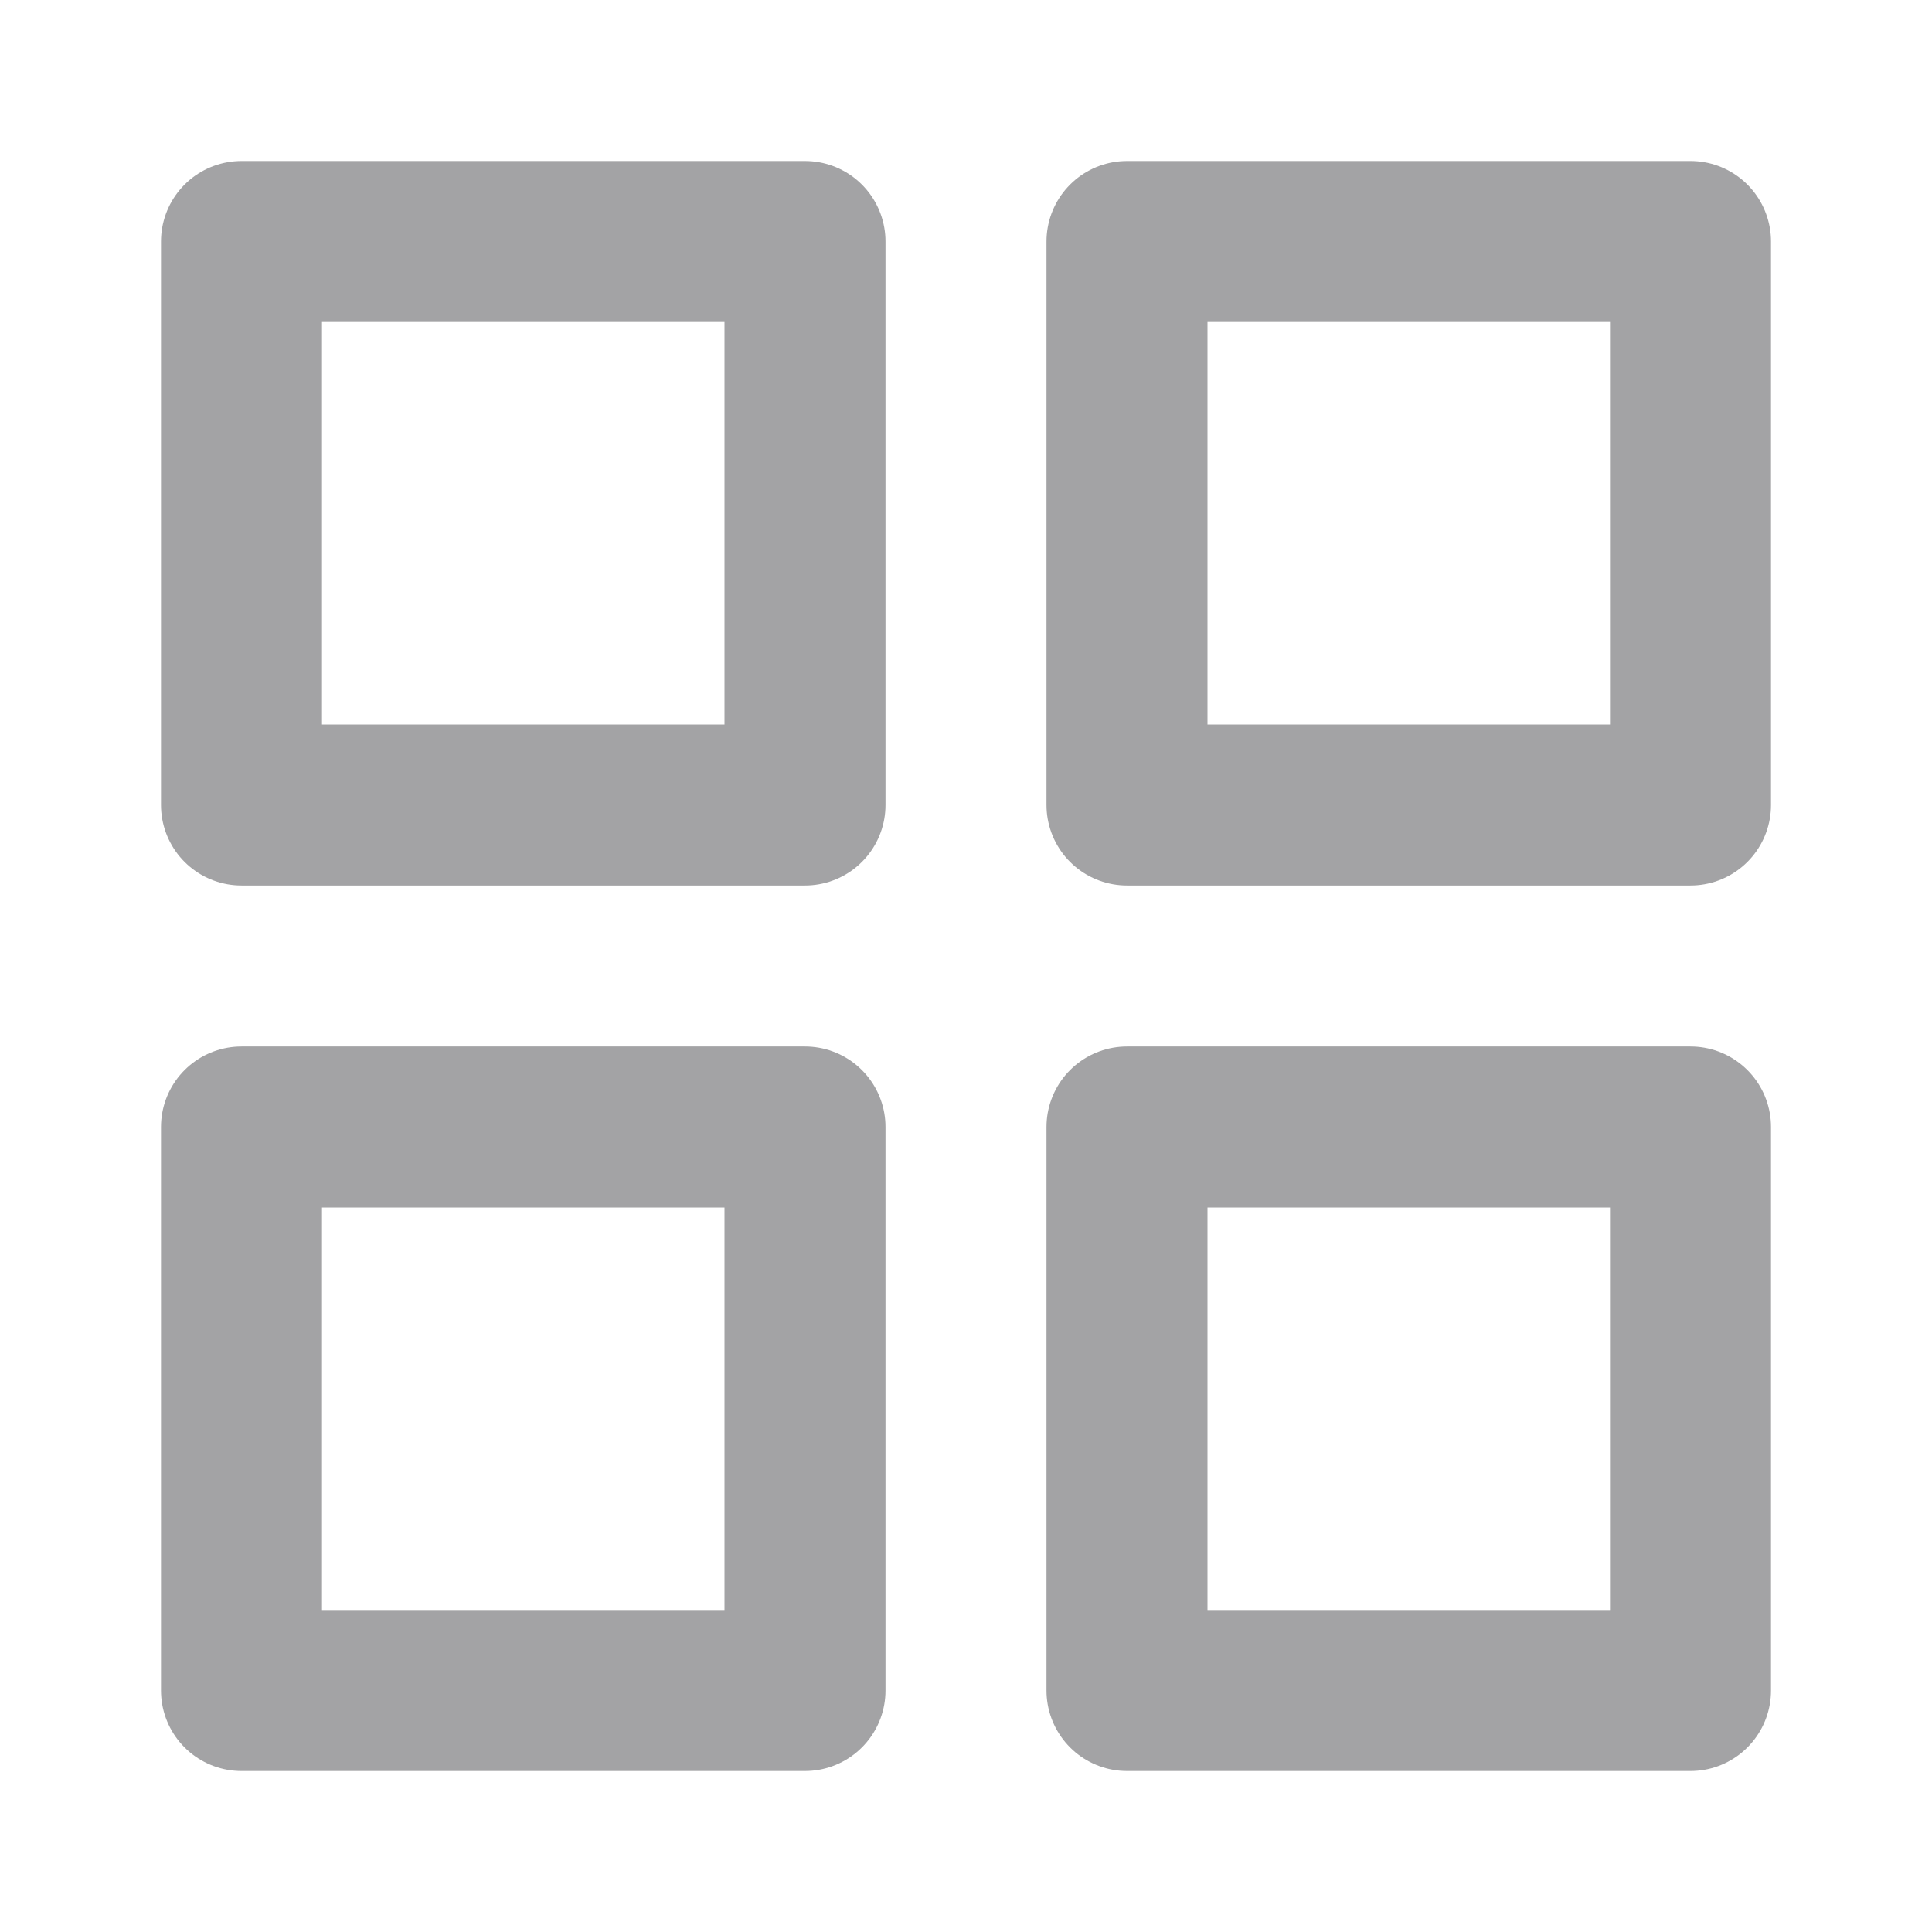 <svg width="24" height="24" viewBox="0 0 24 24" fill="none" xmlns="http://www.w3.org/2000/svg">
<path fill-rule="evenodd" clip-rule="evenodd" d="M3 3H10V10H3V3Z" stroke="#A3A3A5" stroke-width="2" stroke-linecap="round" stroke-linejoin="round"/>
<path fill-rule="evenodd" clip-rule="evenodd" d="M14 3H21V10H14V3Z" stroke="#A3A3A5" stroke-width="2" stroke-linecap="round" stroke-linejoin="round"/>
<path fill-rule="evenodd" clip-rule="evenodd" d="M14 14H21V21H14V14Z" stroke="#A3A3A5" stroke-width="2" stroke-linecap="round" stroke-linejoin="round"/>
<path fill-rule="evenodd" clip-rule="evenodd" d="M3 14H10V21H3V14Z" stroke="#A3A3A5" stroke-width="2" stroke-linecap="round" stroke-linejoin="round"/>
</svg>
